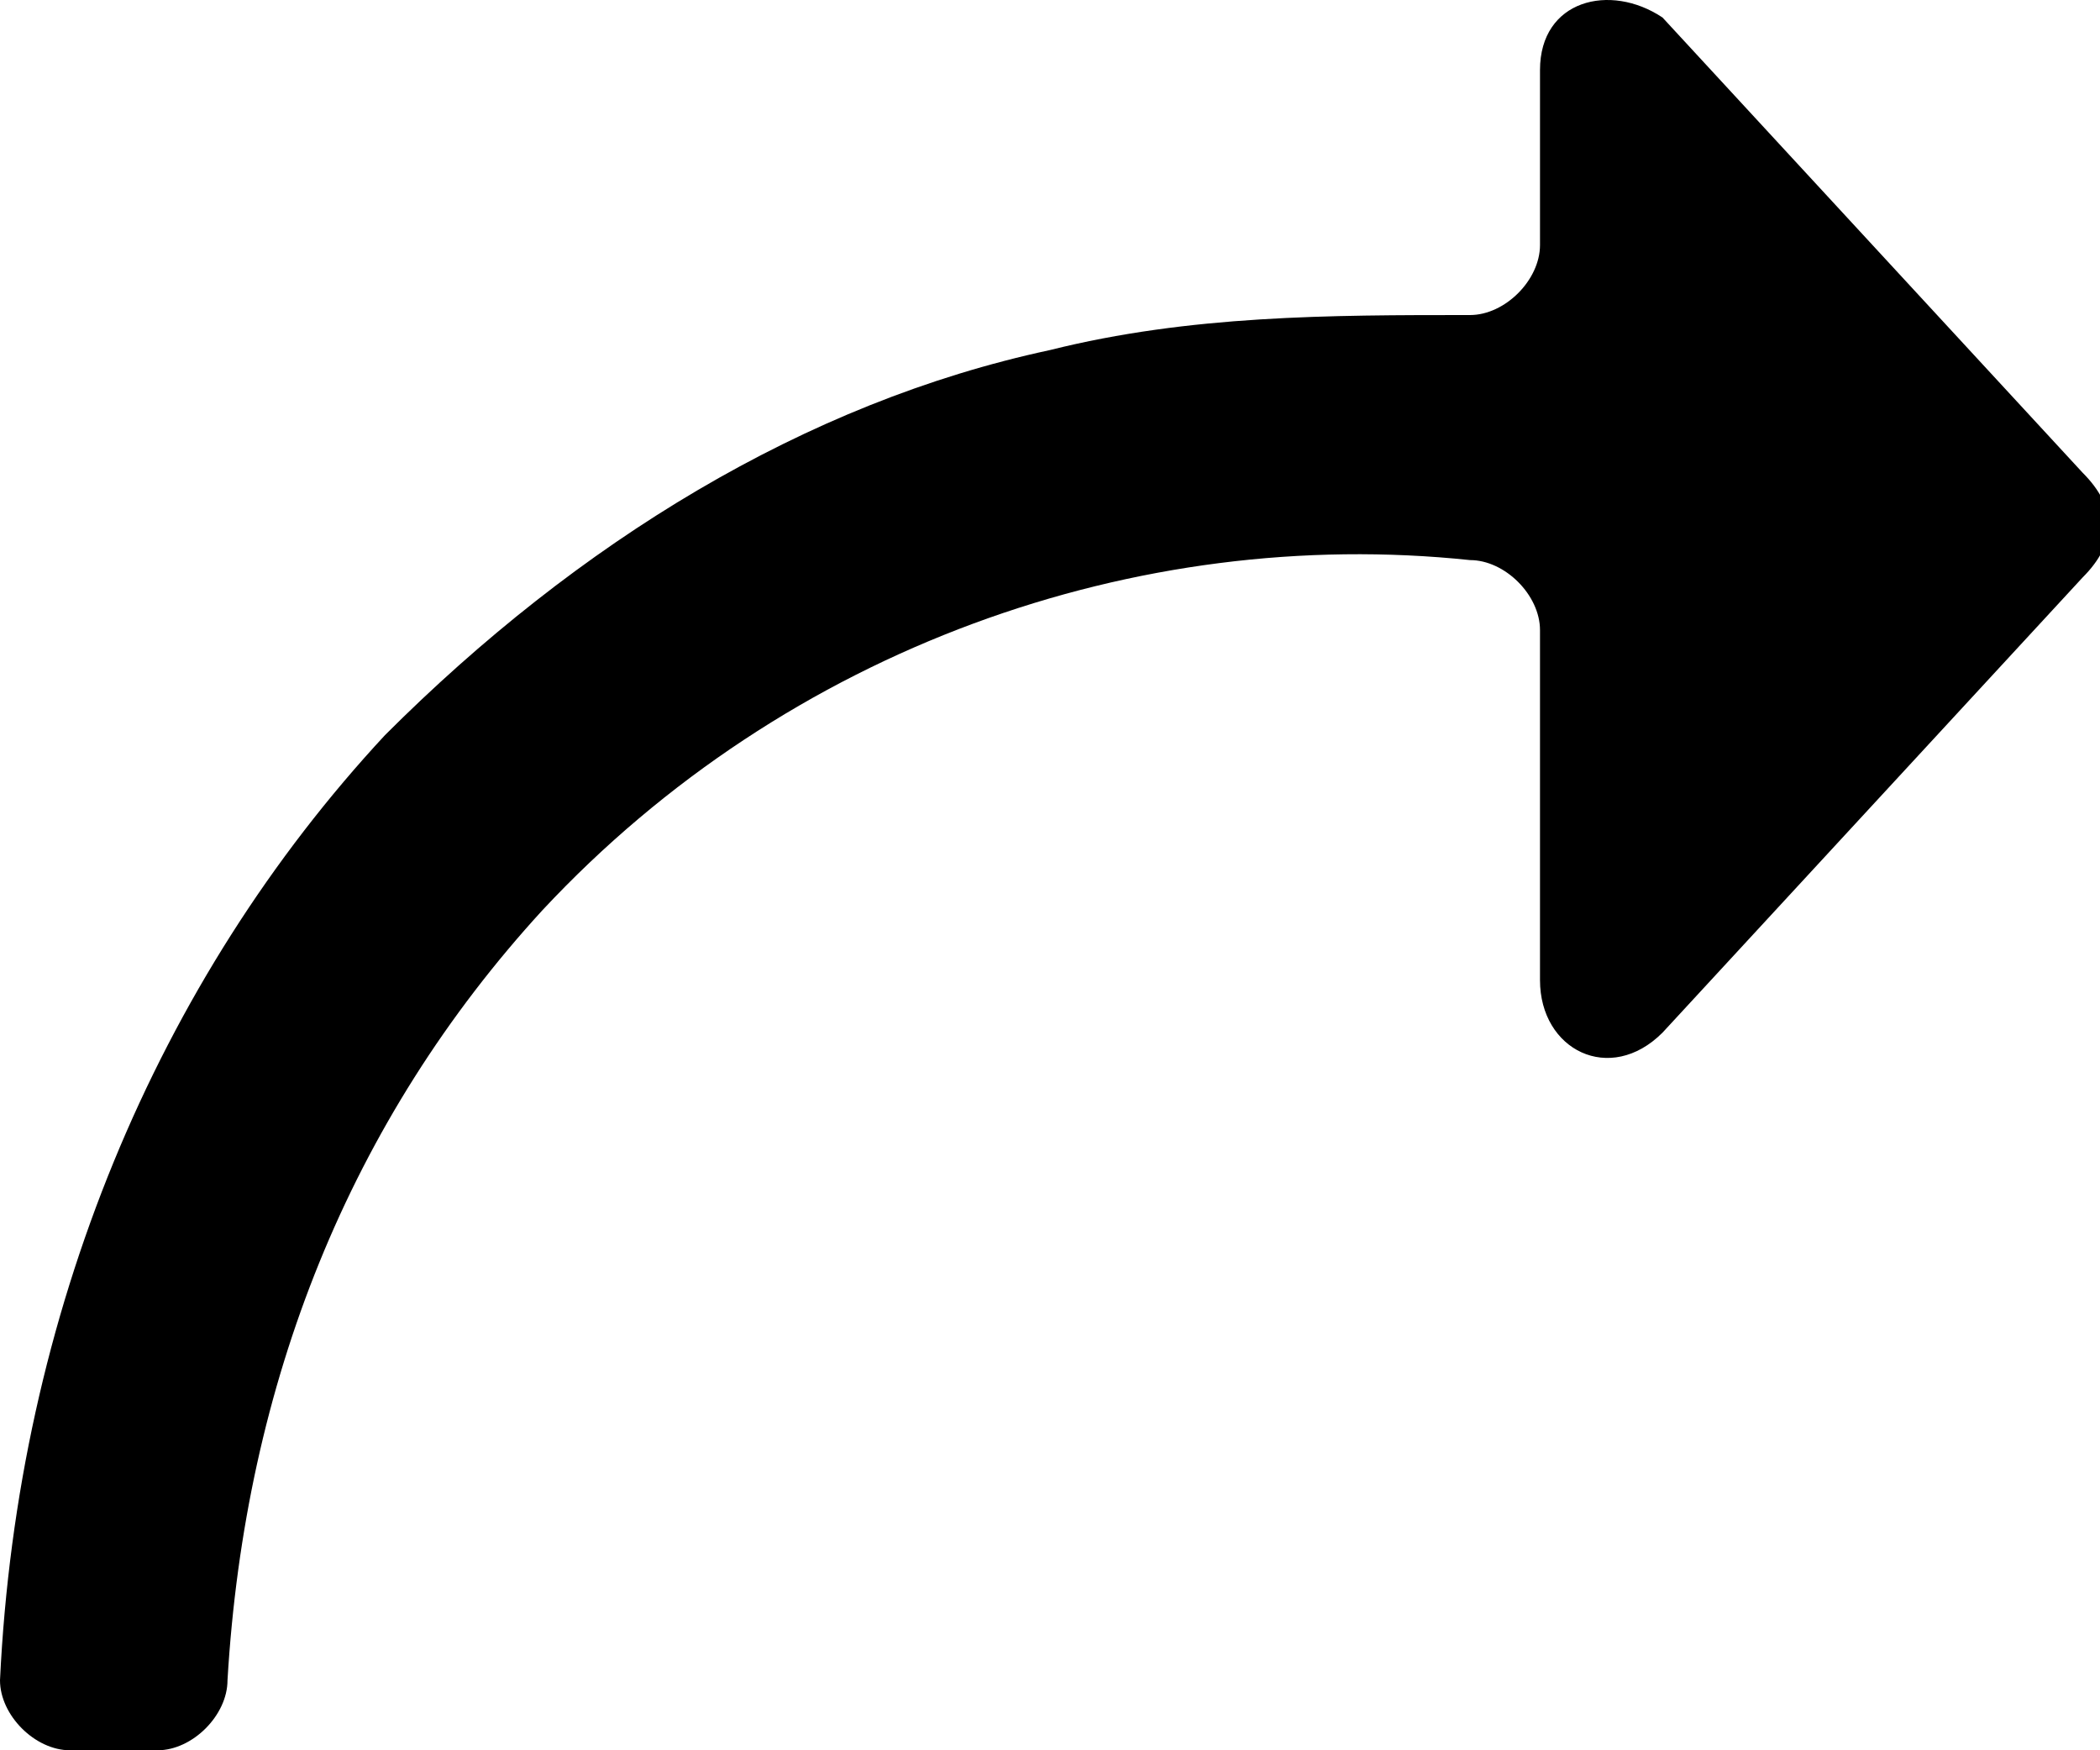 <svg xmlns="http://www.w3.org/2000/svg" viewBox="0 0 12 10"><style/><path class="st0" d="M2.2 4.2C.9 5.6.1 7.5 0 9.6c0 .2.2.4.4.4h.5c.2 0 .4-.2.4-.4.1-1.7.7-3.2 1.8-4.4 1.4-1.5 3.4-2.2 5.3-2 .2 0 .4.2.4.4v2c0 .4.4.6.7.3l2.4-2.6c.2-.2.2-.4 0-.6L9.5.1c-.3-.2-.7-.1-.7.3v1c0 .2-.2.4-.4.4-.8 0-1.6 0-2.4.2-1.4.3-2.7 1.1-3.8 2.2zm0 0"/></svg>